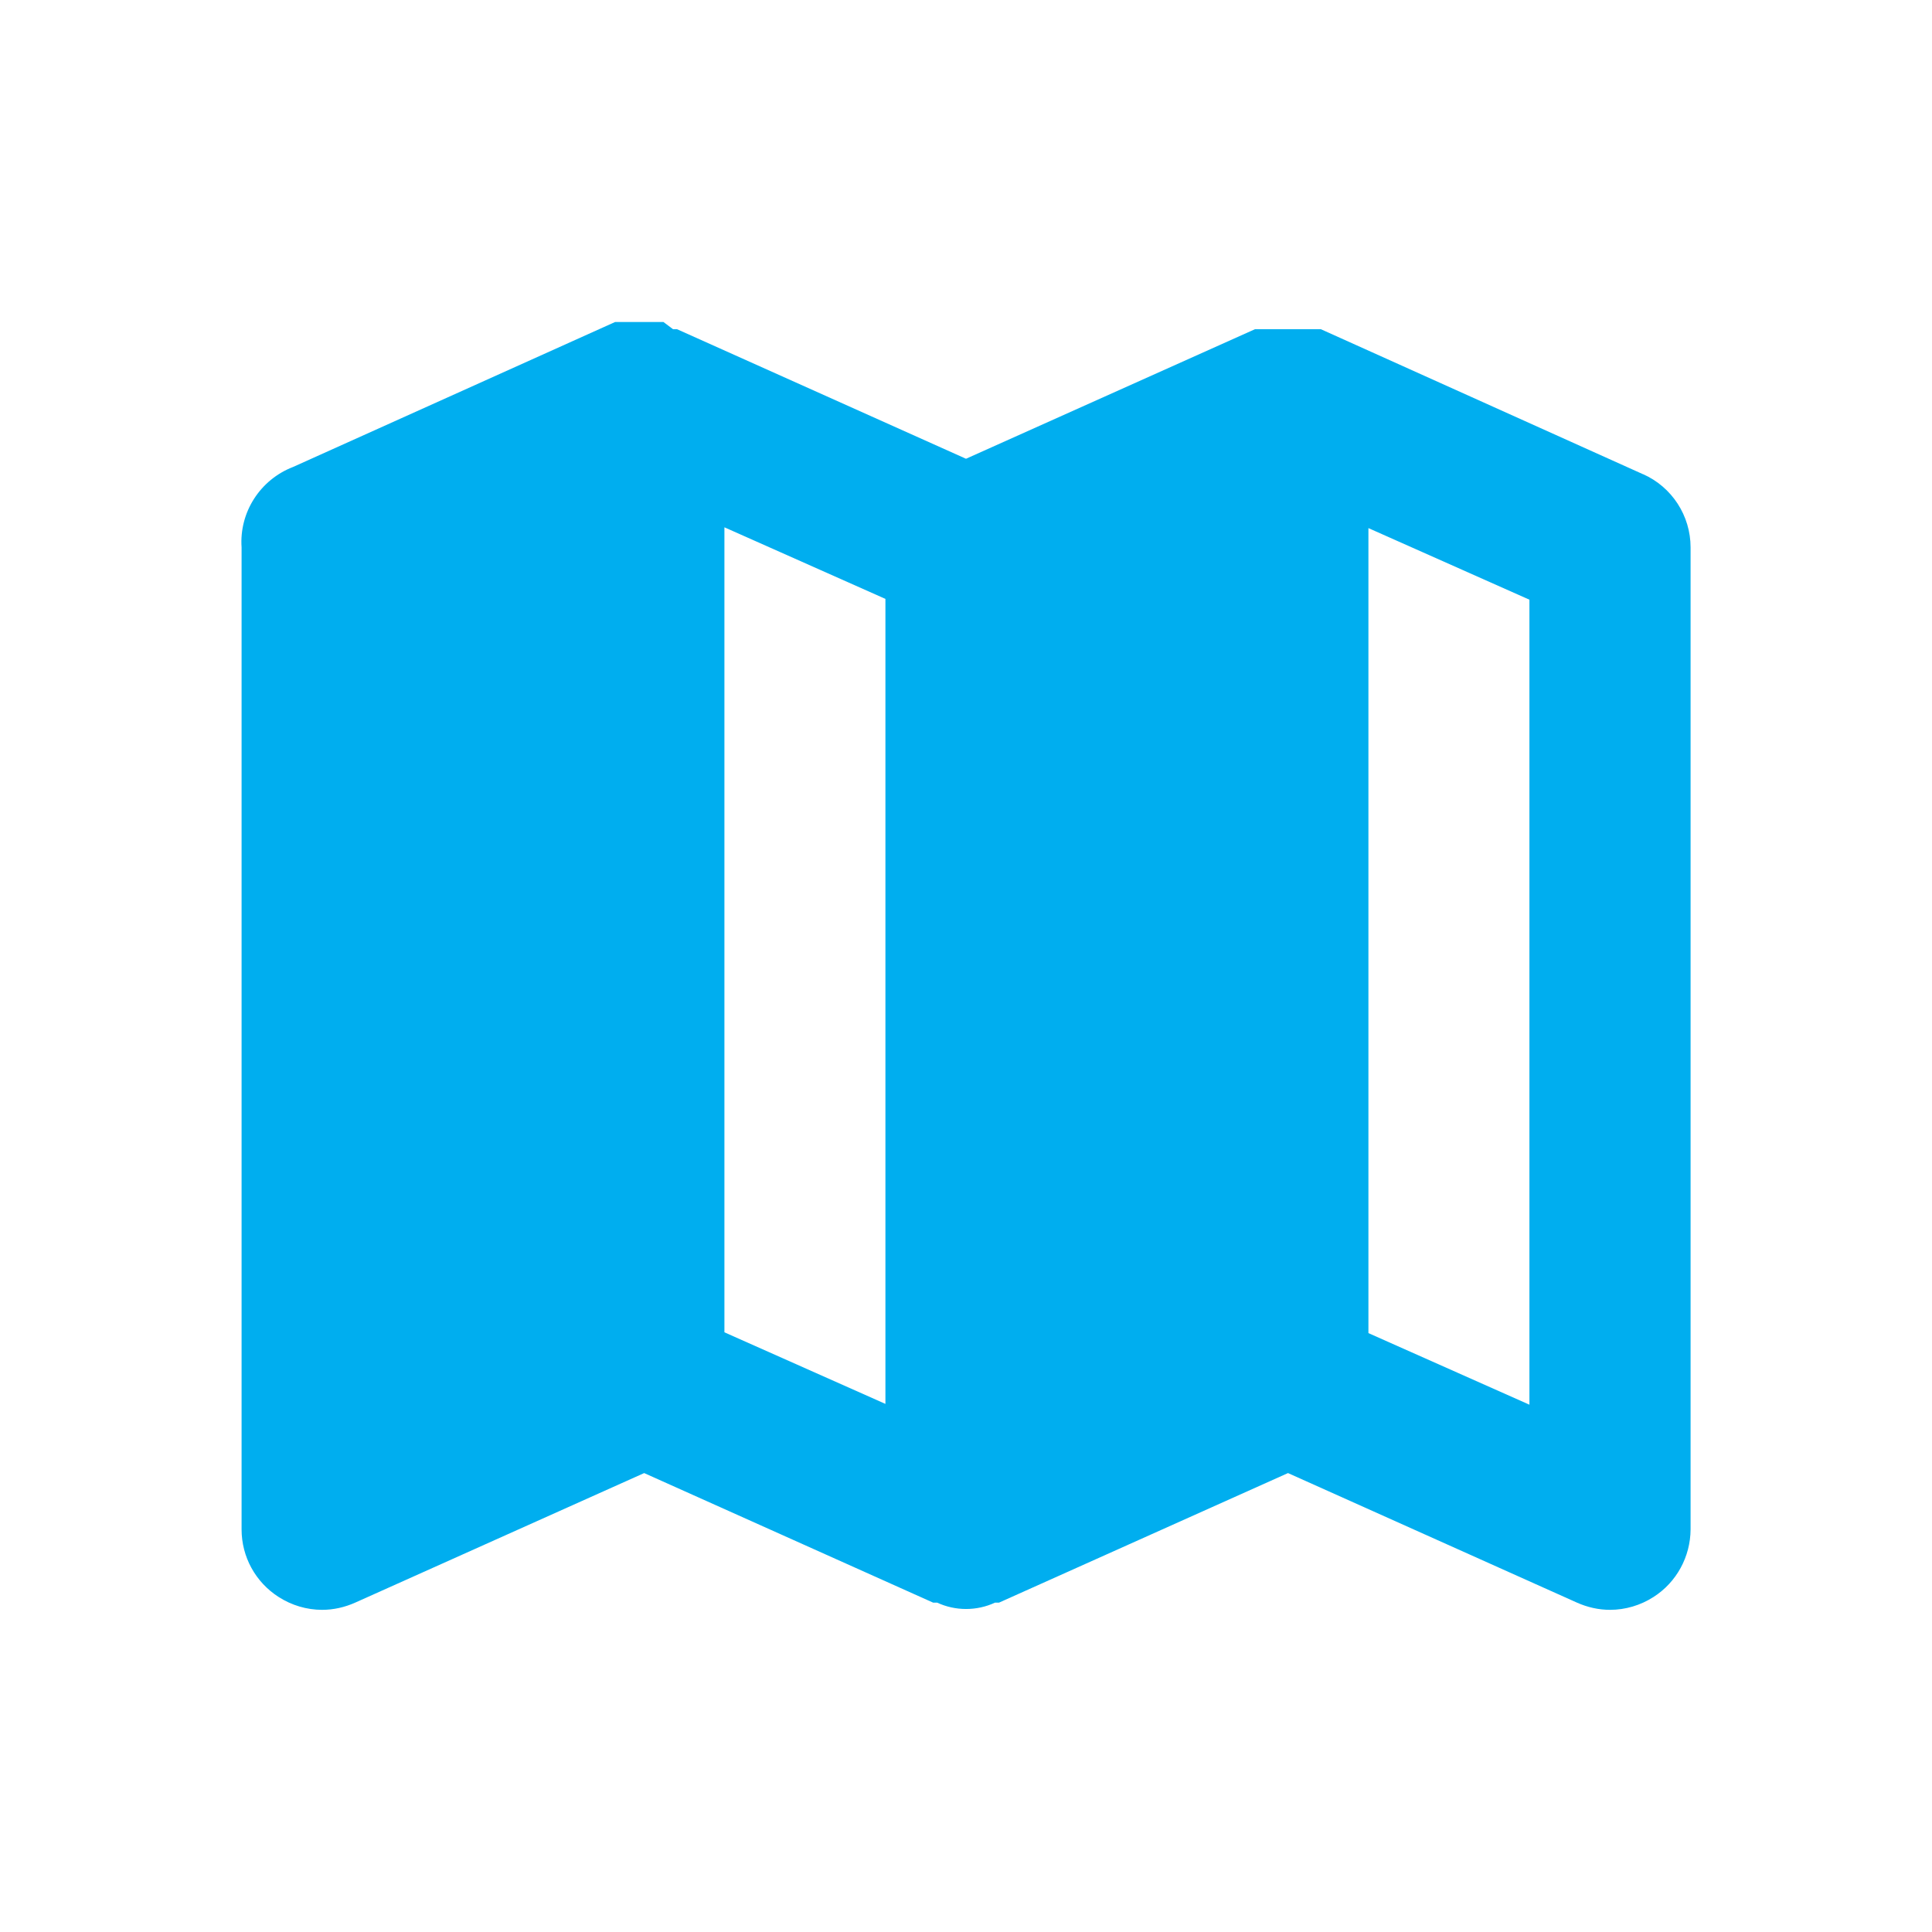 <?xml version="1.0" encoding="UTF-8"?>
<svg id="Layer_2" data-name="Layer 2" xmlns="http://www.w3.org/2000/svg" viewBox="0 0 120.36 120.36">
  <defs>
    <style>
      .cls-1 {
        fill: #00aeef;
      }

      .cls-2 {
        fill: rgba(0, 174, 239, 0);
      }
    </style>
  </defs>
  <g id="Layer_1-2" data-name="Layer 1">
    <g id="map">
      <g>
        <rect class="cls-2" width="120.36" height="120.36"/>
        <path class="cls-1" d="M102.35,29.54l-20.06-9.03h-4.11l-18,8.07-18-8.07h-.25l-.6-.45h-3.01l-20.06,9.03c-2.05.79-3.36,2.82-3.21,5.01v61.18c0,1.71.87,3.29,2.31,4.21.81.52,1.75.8,2.71.8.71,0,1.41-.16,2.06-.45l18-8.07,18,8.07h.25c1.14.53,2.47.53,3.61,0h.25l18-8.07,18,8.07c.65.29,1.35.45,2.06.45.96,0,1.9-.28,2.71-.8,1.44-.92,2.3-2.51,2.31-4.21v-61.18c0-1.97-1.16-3.76-2.96-4.56ZM45.13,32.85l10.03,4.46v50.15l-10.03-4.46v-50.15ZM95.28,87.51l-10.03-4.46v-50.15l10.03,4.46v50.15Z"/>
      </g>
    </g>
  </g>
</svg>